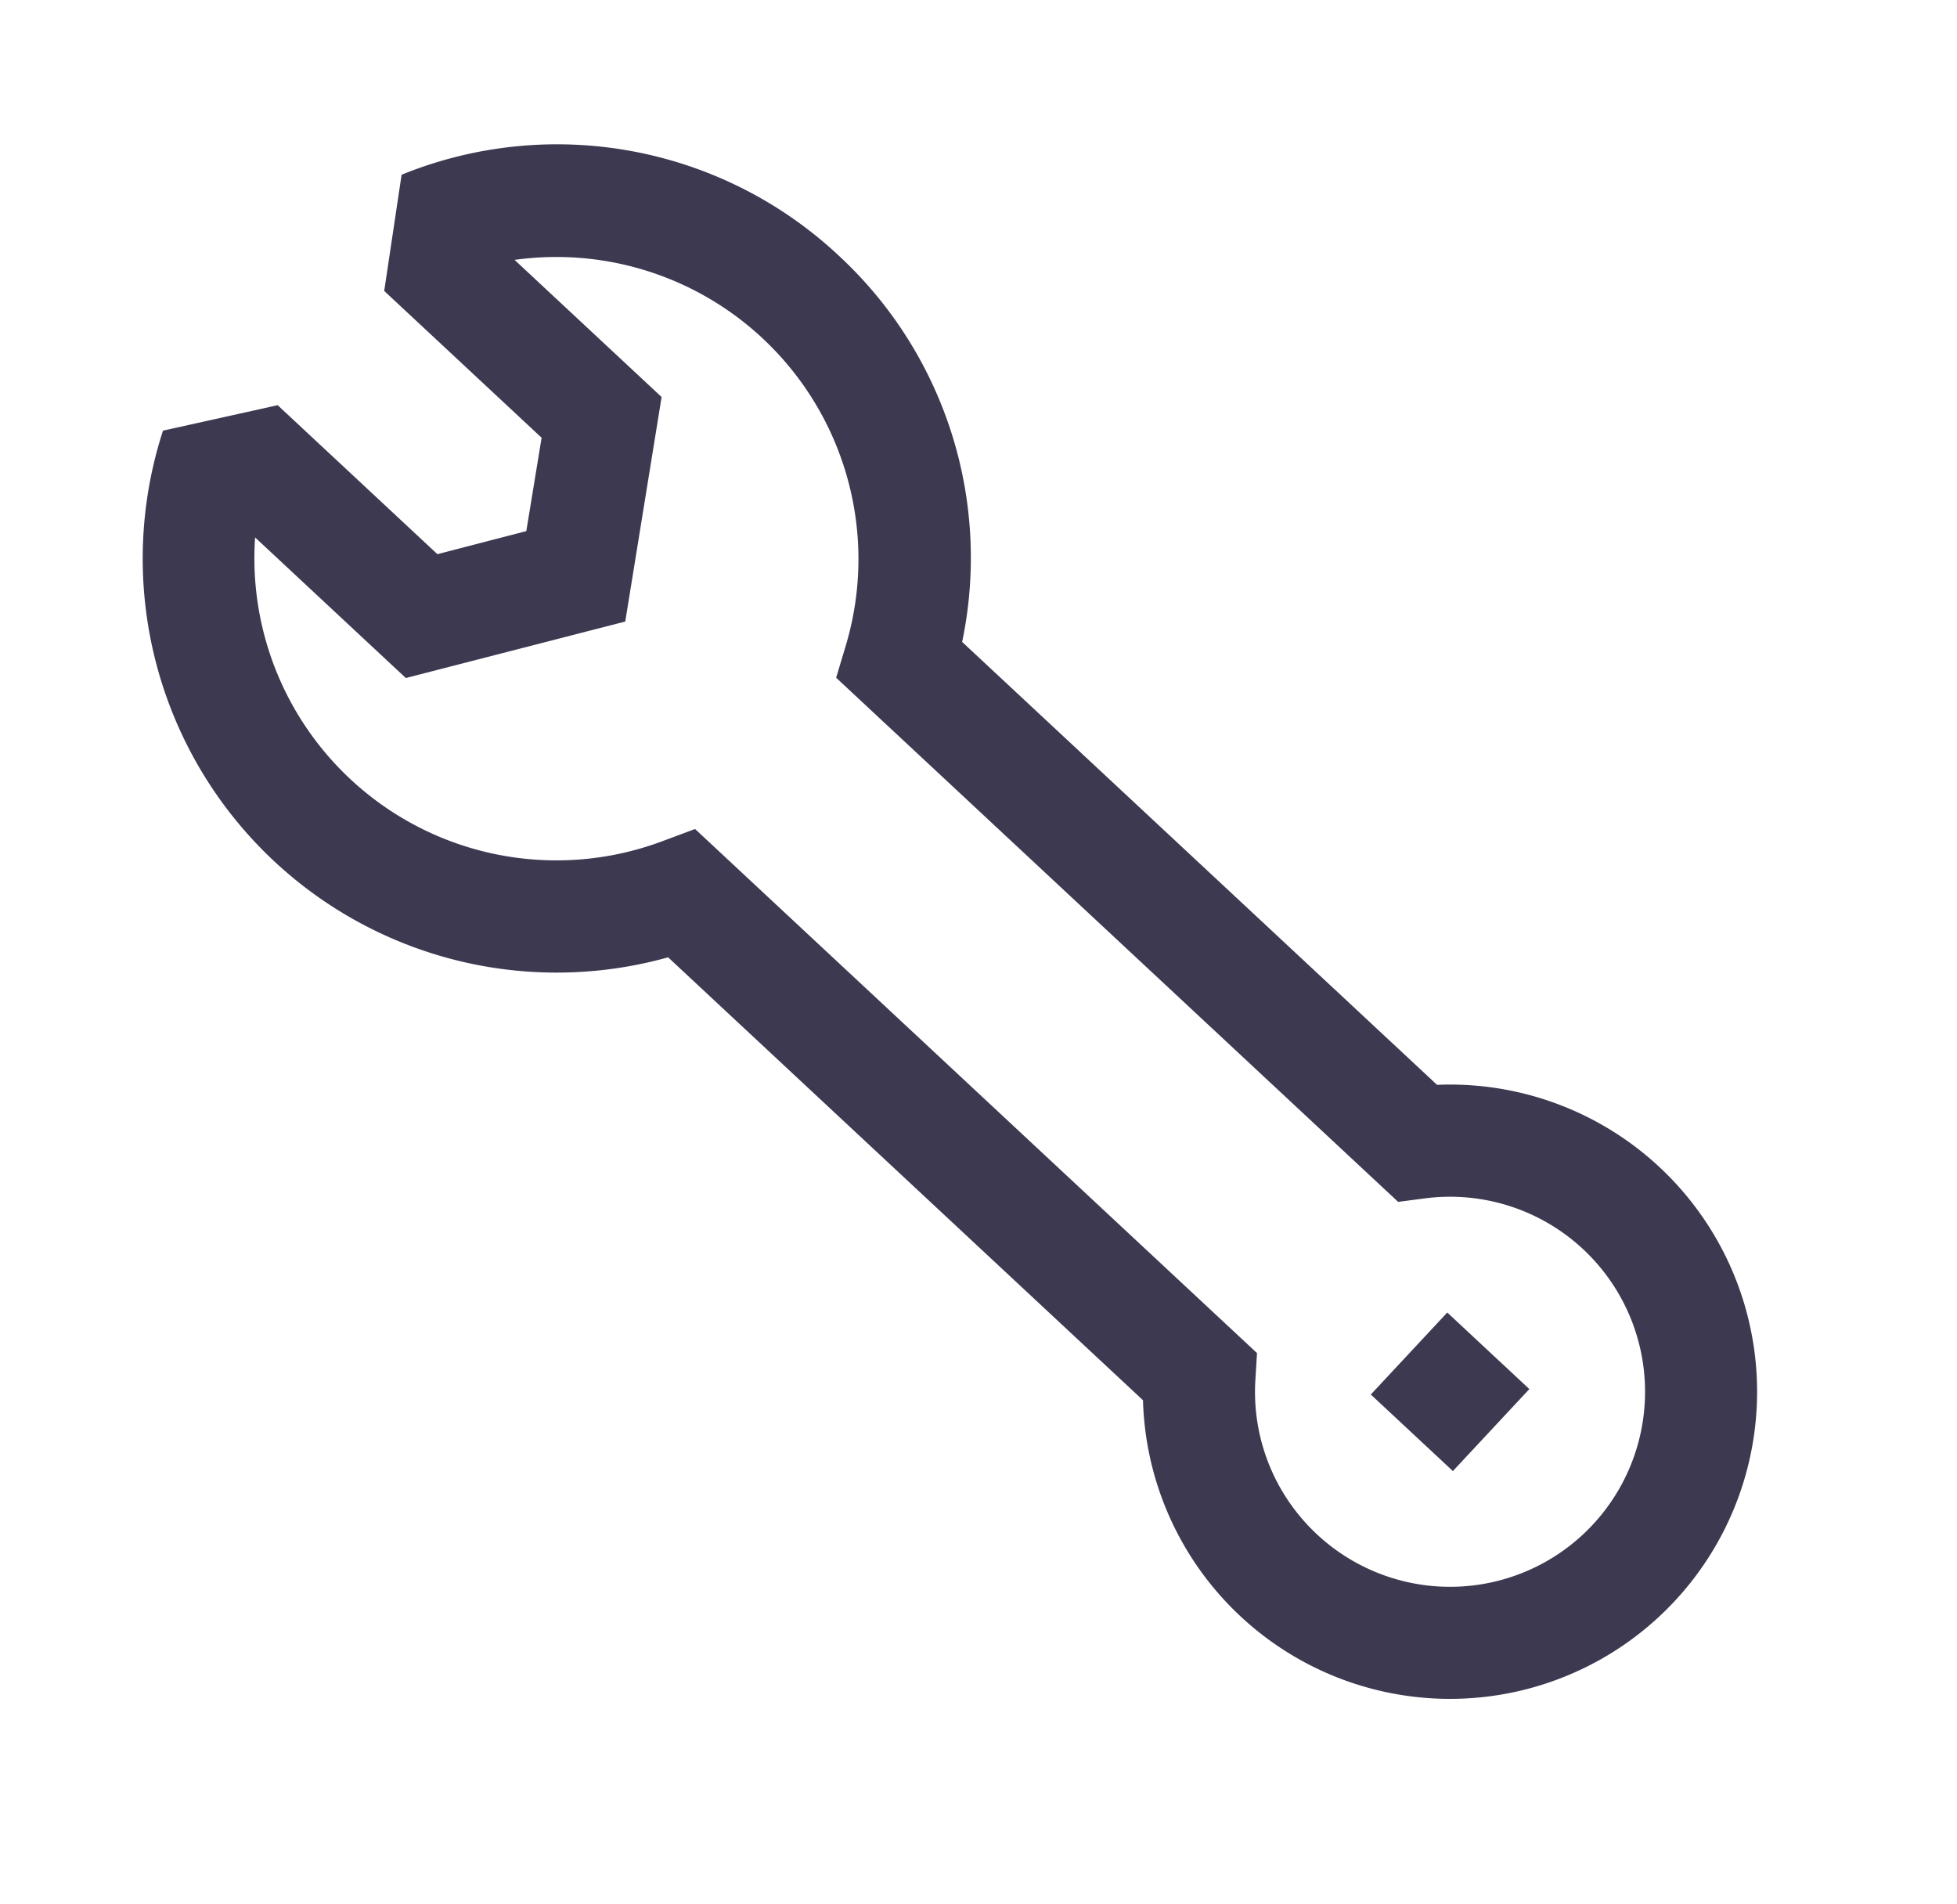 <svg xmlns="http://www.w3.org/2000/svg" width="15.886" height="15.454" viewBox="0 0 15.886 15.454">
  <g id="tools" transform="translate(-0.057 4.861) rotate(-47)">
    <path id="Path_4730" data-name="Path 4730" d="M6.72,3.123A3.346,3.346,0,0,0,4.78.078L3.994.618V2.365l-.639.426-.629-.4V.618L1.94.078a3.36,3.36,0,0,0-.33,5.914v5.271a2.493,2.493,0,1,0,3.5,0V5.992A3.34,3.34,0,0,0,6.72,3.123ZM1.777,13.039a1.579,1.579,0,0,1,.578-1.223l.166-.137V5.442l-.252-.126a2.452,2.452,0,0,1-.453-4.1V2.889l1.55.99L4.9,2.852V1.22a2.452,2.452,0,0,1-.453,4.1L4.2,5.442v6.238l.166.137a1.583,1.583,0,1,1-2.589,1.223Zm0,0" transform="translate(0)" fill="#3c3951"/>
    <path id="Path_4731" data-name="Path 4731" d="M95.719,412.168h.91v.911h-.91Zm0,0" transform="translate(-92.814 -399.584)" fill="#3c3951"/>
  </g>
</svg>
